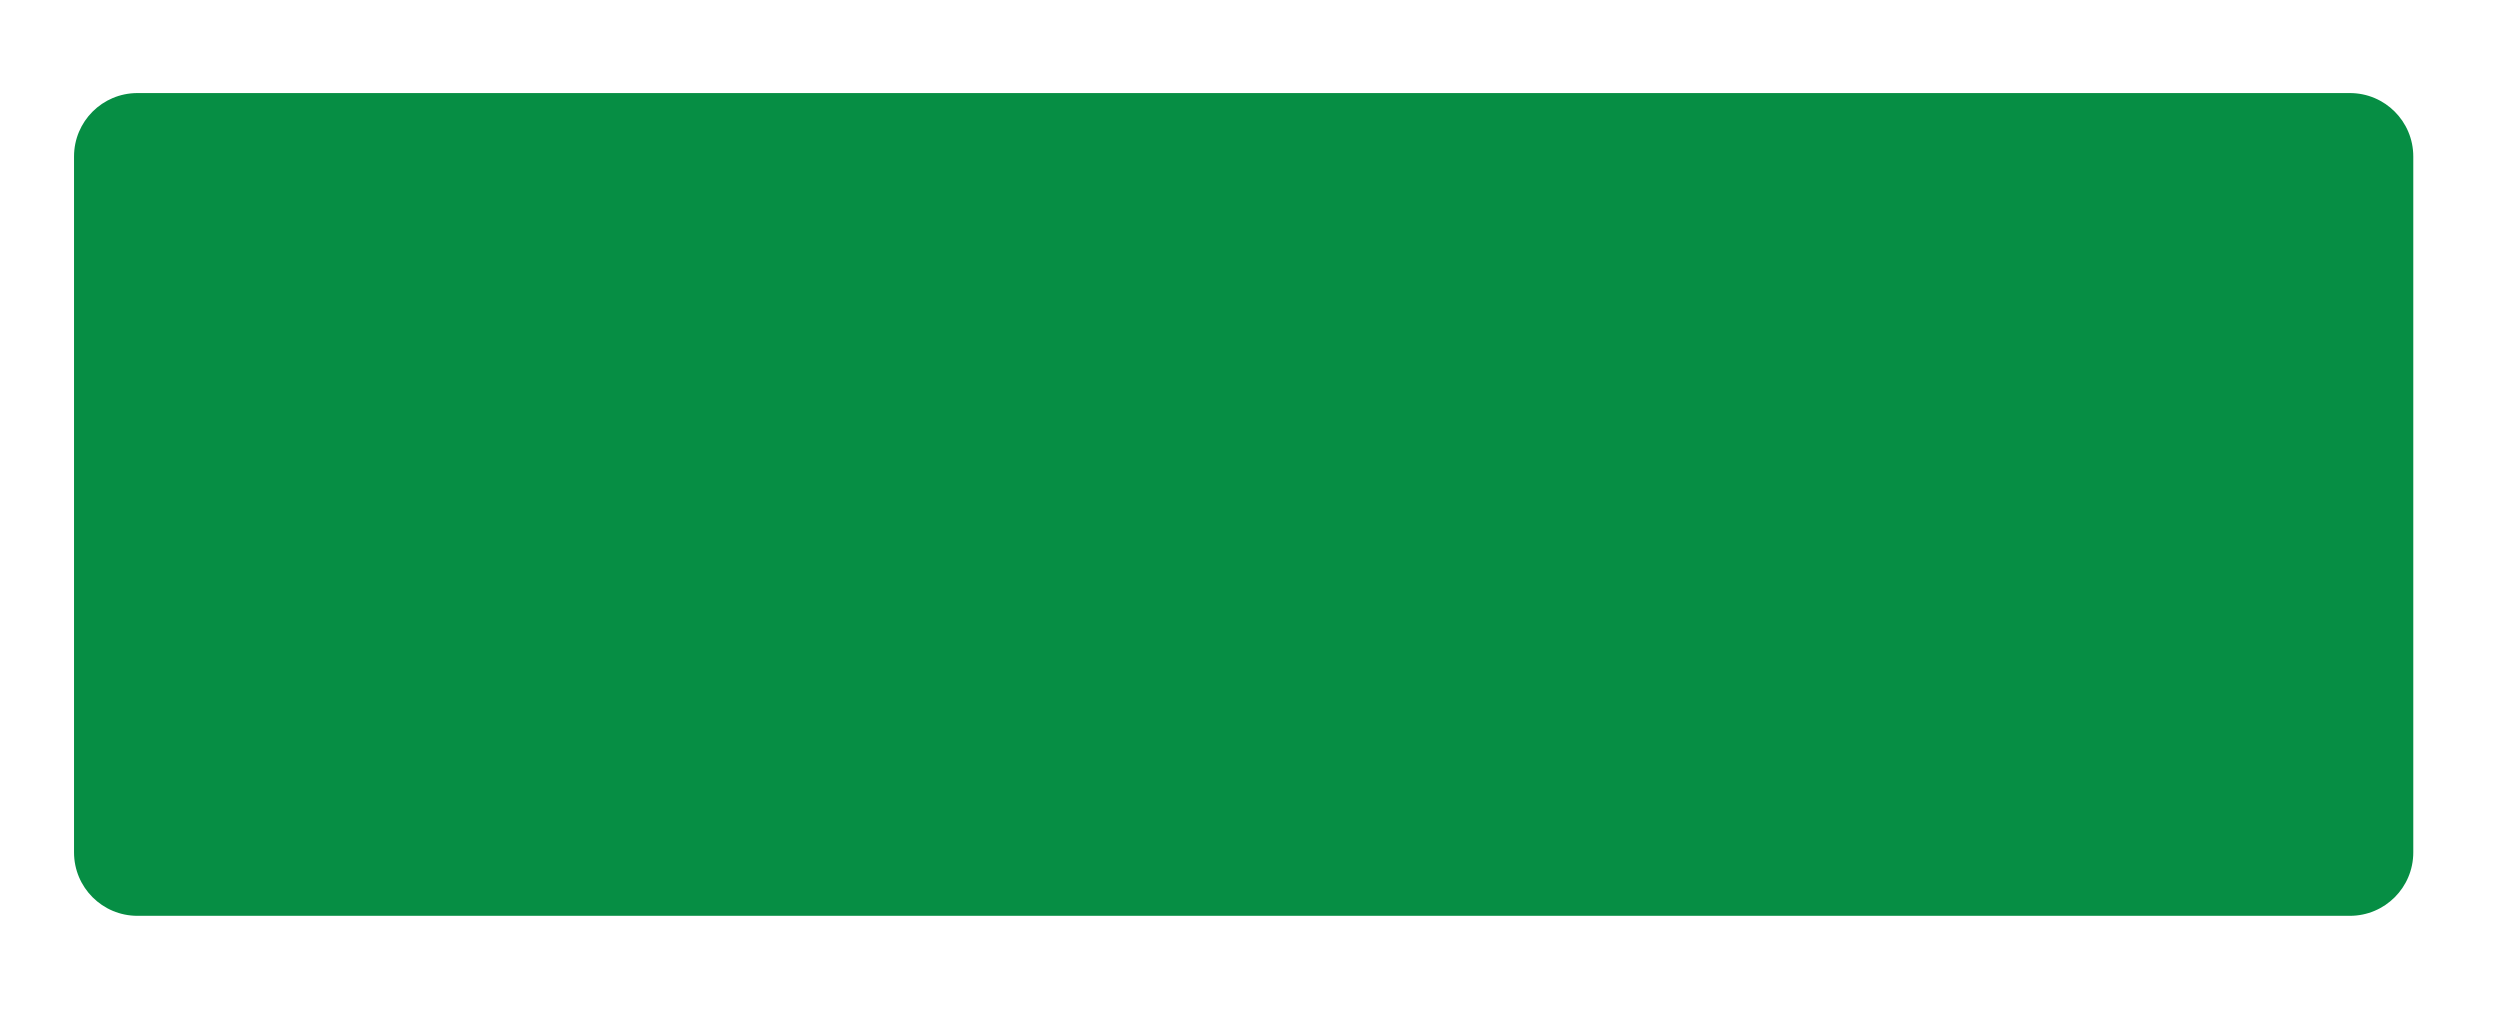 <svg version="1.2" xmlns="http://www.w3.org/2000/svg" viewBox="0 0 1182 479" width="1182" height="479">
	<title>New Project</title>
	<style>
		.s0 { fill: #068e44 } 
	</style>
	<path id="Layer 2" class="s0" d="m35 74c0-16.6 13.4-30 30-30h1046c16.6 0 30 13.4 30 30v329c0 16.6-13.4 30-30 30h-1046c-16.6 0-30-13.4-30-30z"/>
</svg>